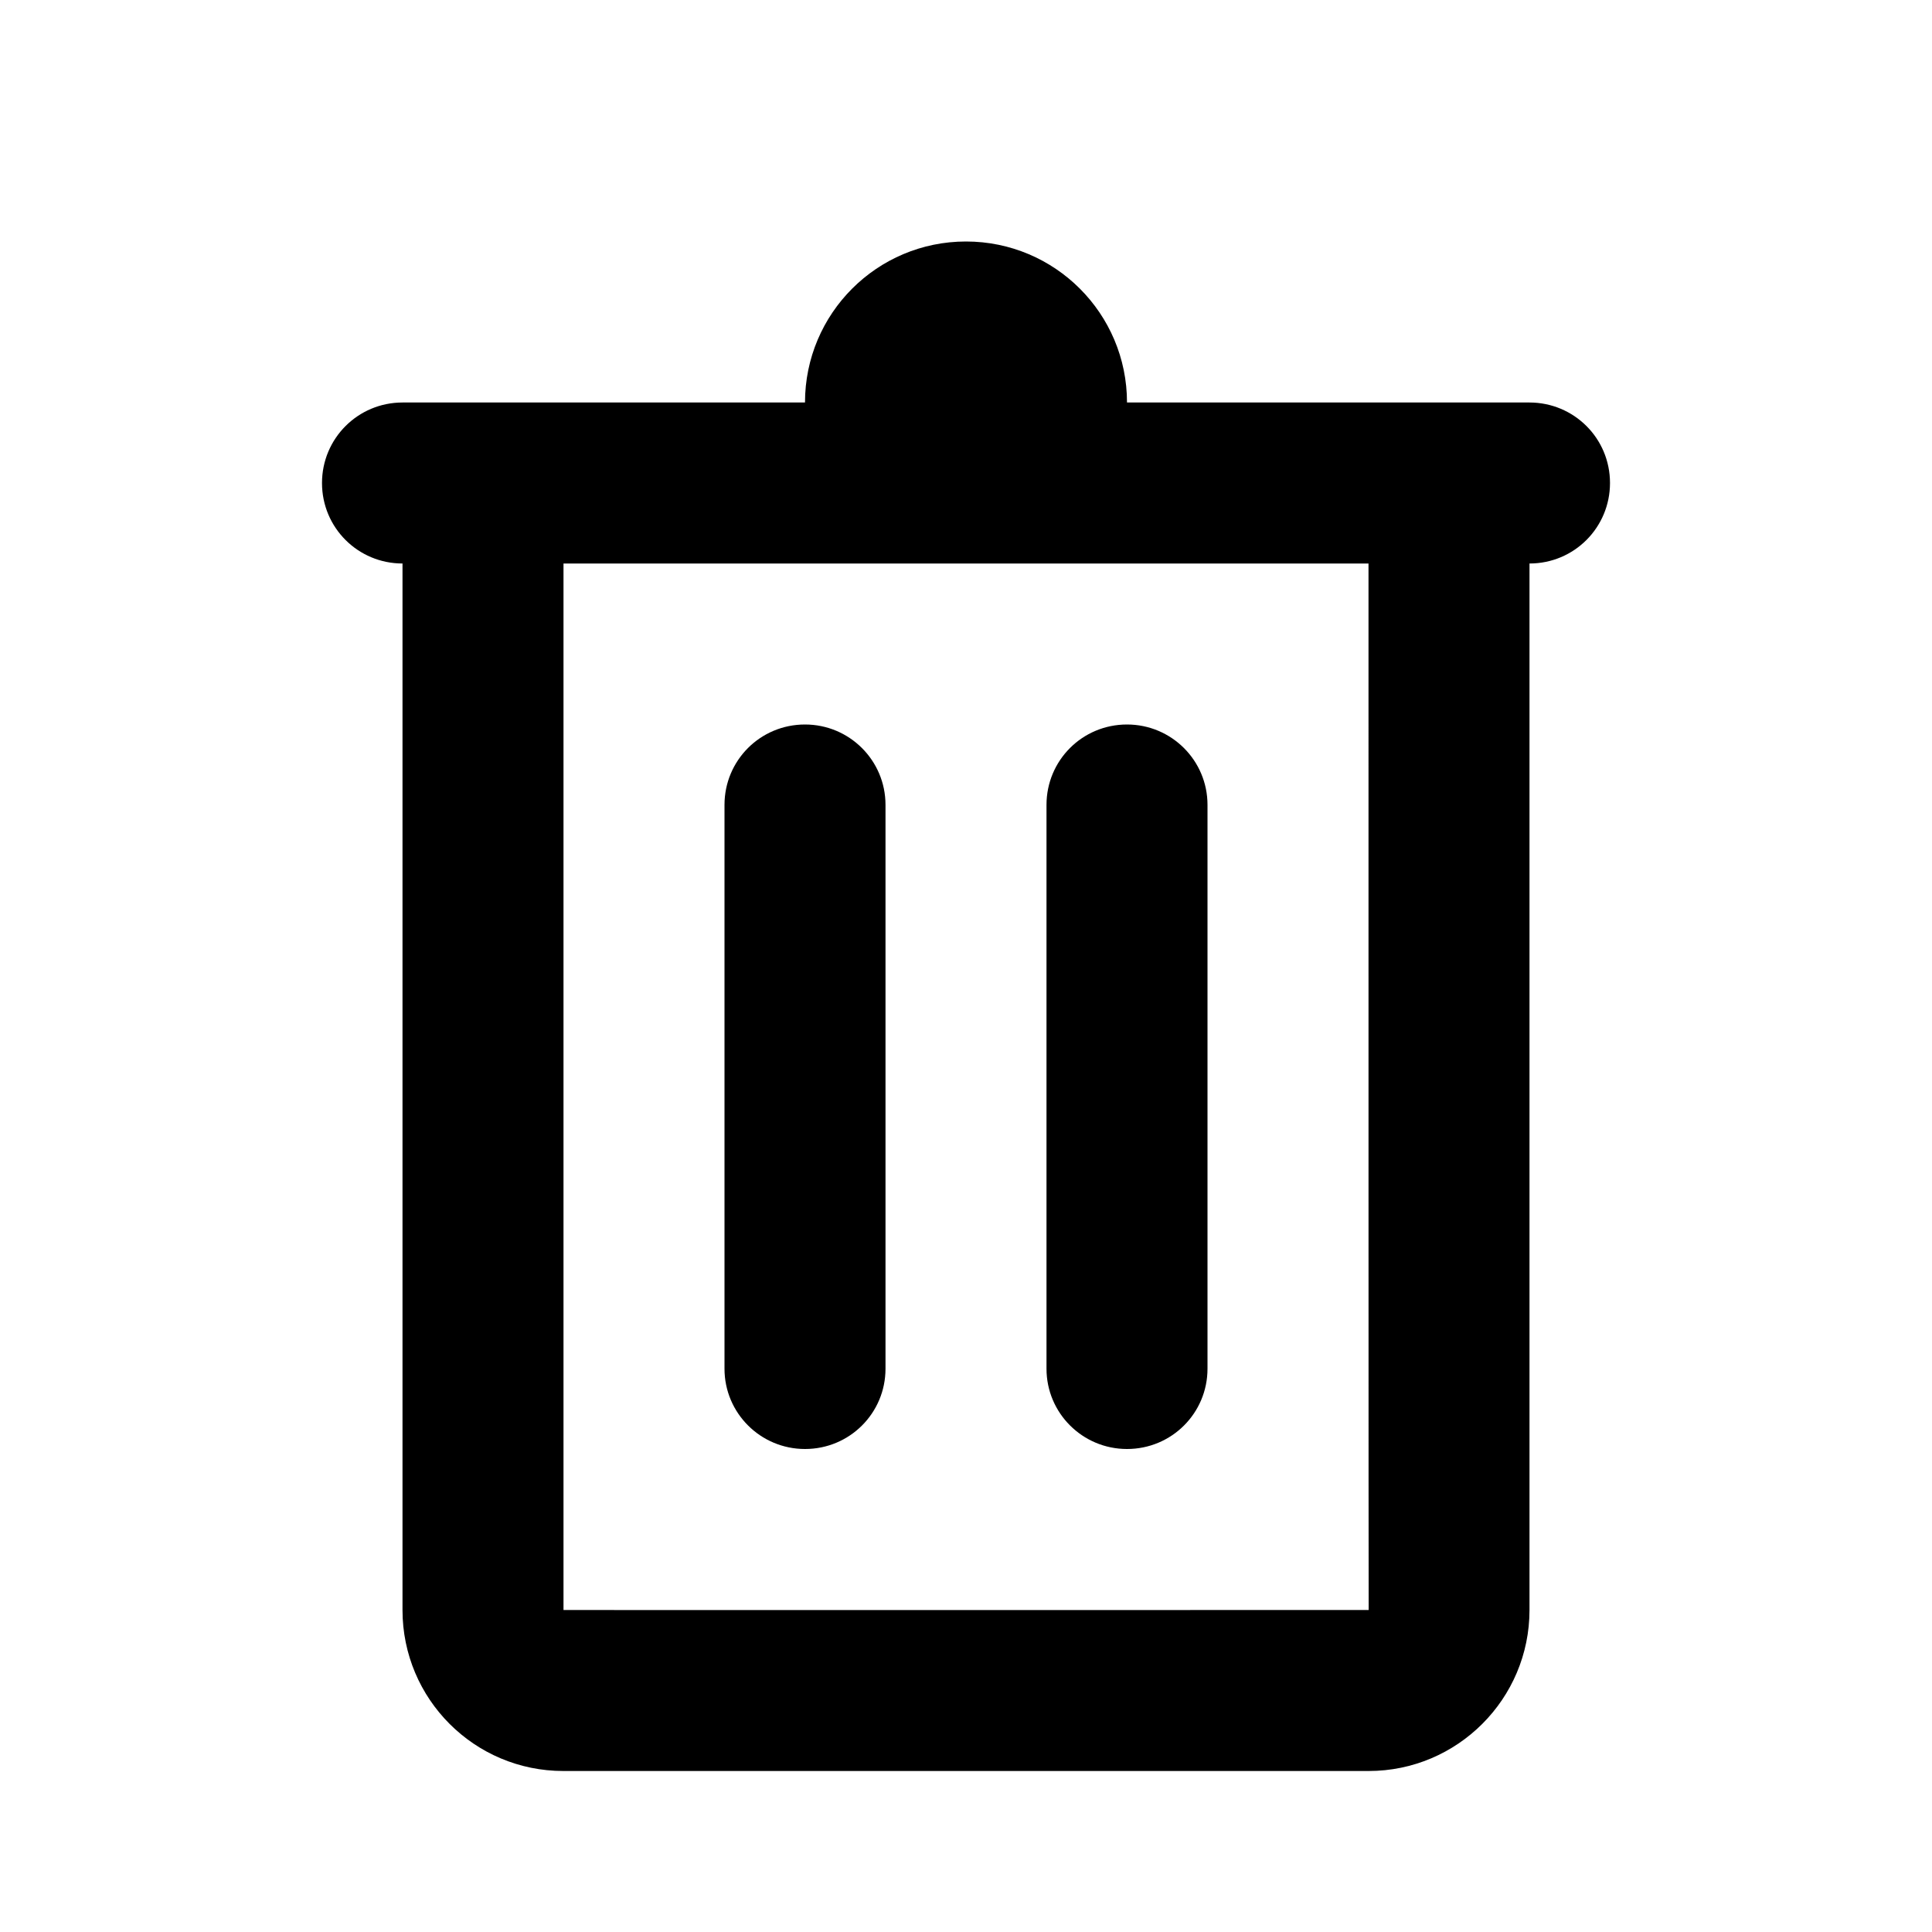 <svg width="24" height="24" viewBox="0 0 24 24" fill="none" xmlns="http://www.w3.org/2000/svg">
<path fill-rule="evenodd" clip-rule="evenodd" d="M17.002 22C18.103 22 19 21.105 19 20V7C19.556 7 20 6.552 20 6C20 5.444 19.552 5 18.999 5H14C14 3.895 13.105 3 12 3C10.895 3 10 3.895 10 5H5.001C4.445 5 4 5.448 4 6C4 6.556 4.448 7 5 7V20C5 21.107 5.895 22 6.998 22H17.002ZM17.002 20C17.002 20 7 20.002 7 20V7H17C17 10.203 17 20 17.002 20ZM13 9.998C13 9.447 13.444 9 14 9C14.552 9 15 9.446 15 9.998V17.003C15 17.553 14.556 18 14 18C13.448 18 13 17.554 13 17.003V9.998ZM10 9C9.444 9 9 9.447 9 9.998V17.003C9 17.554 9.448 18 10 18C10.556 18 11 17.553 11 17.003V9.998C11 9.446 10.552 9 10 9Z" fill="black"/>
</svg>
